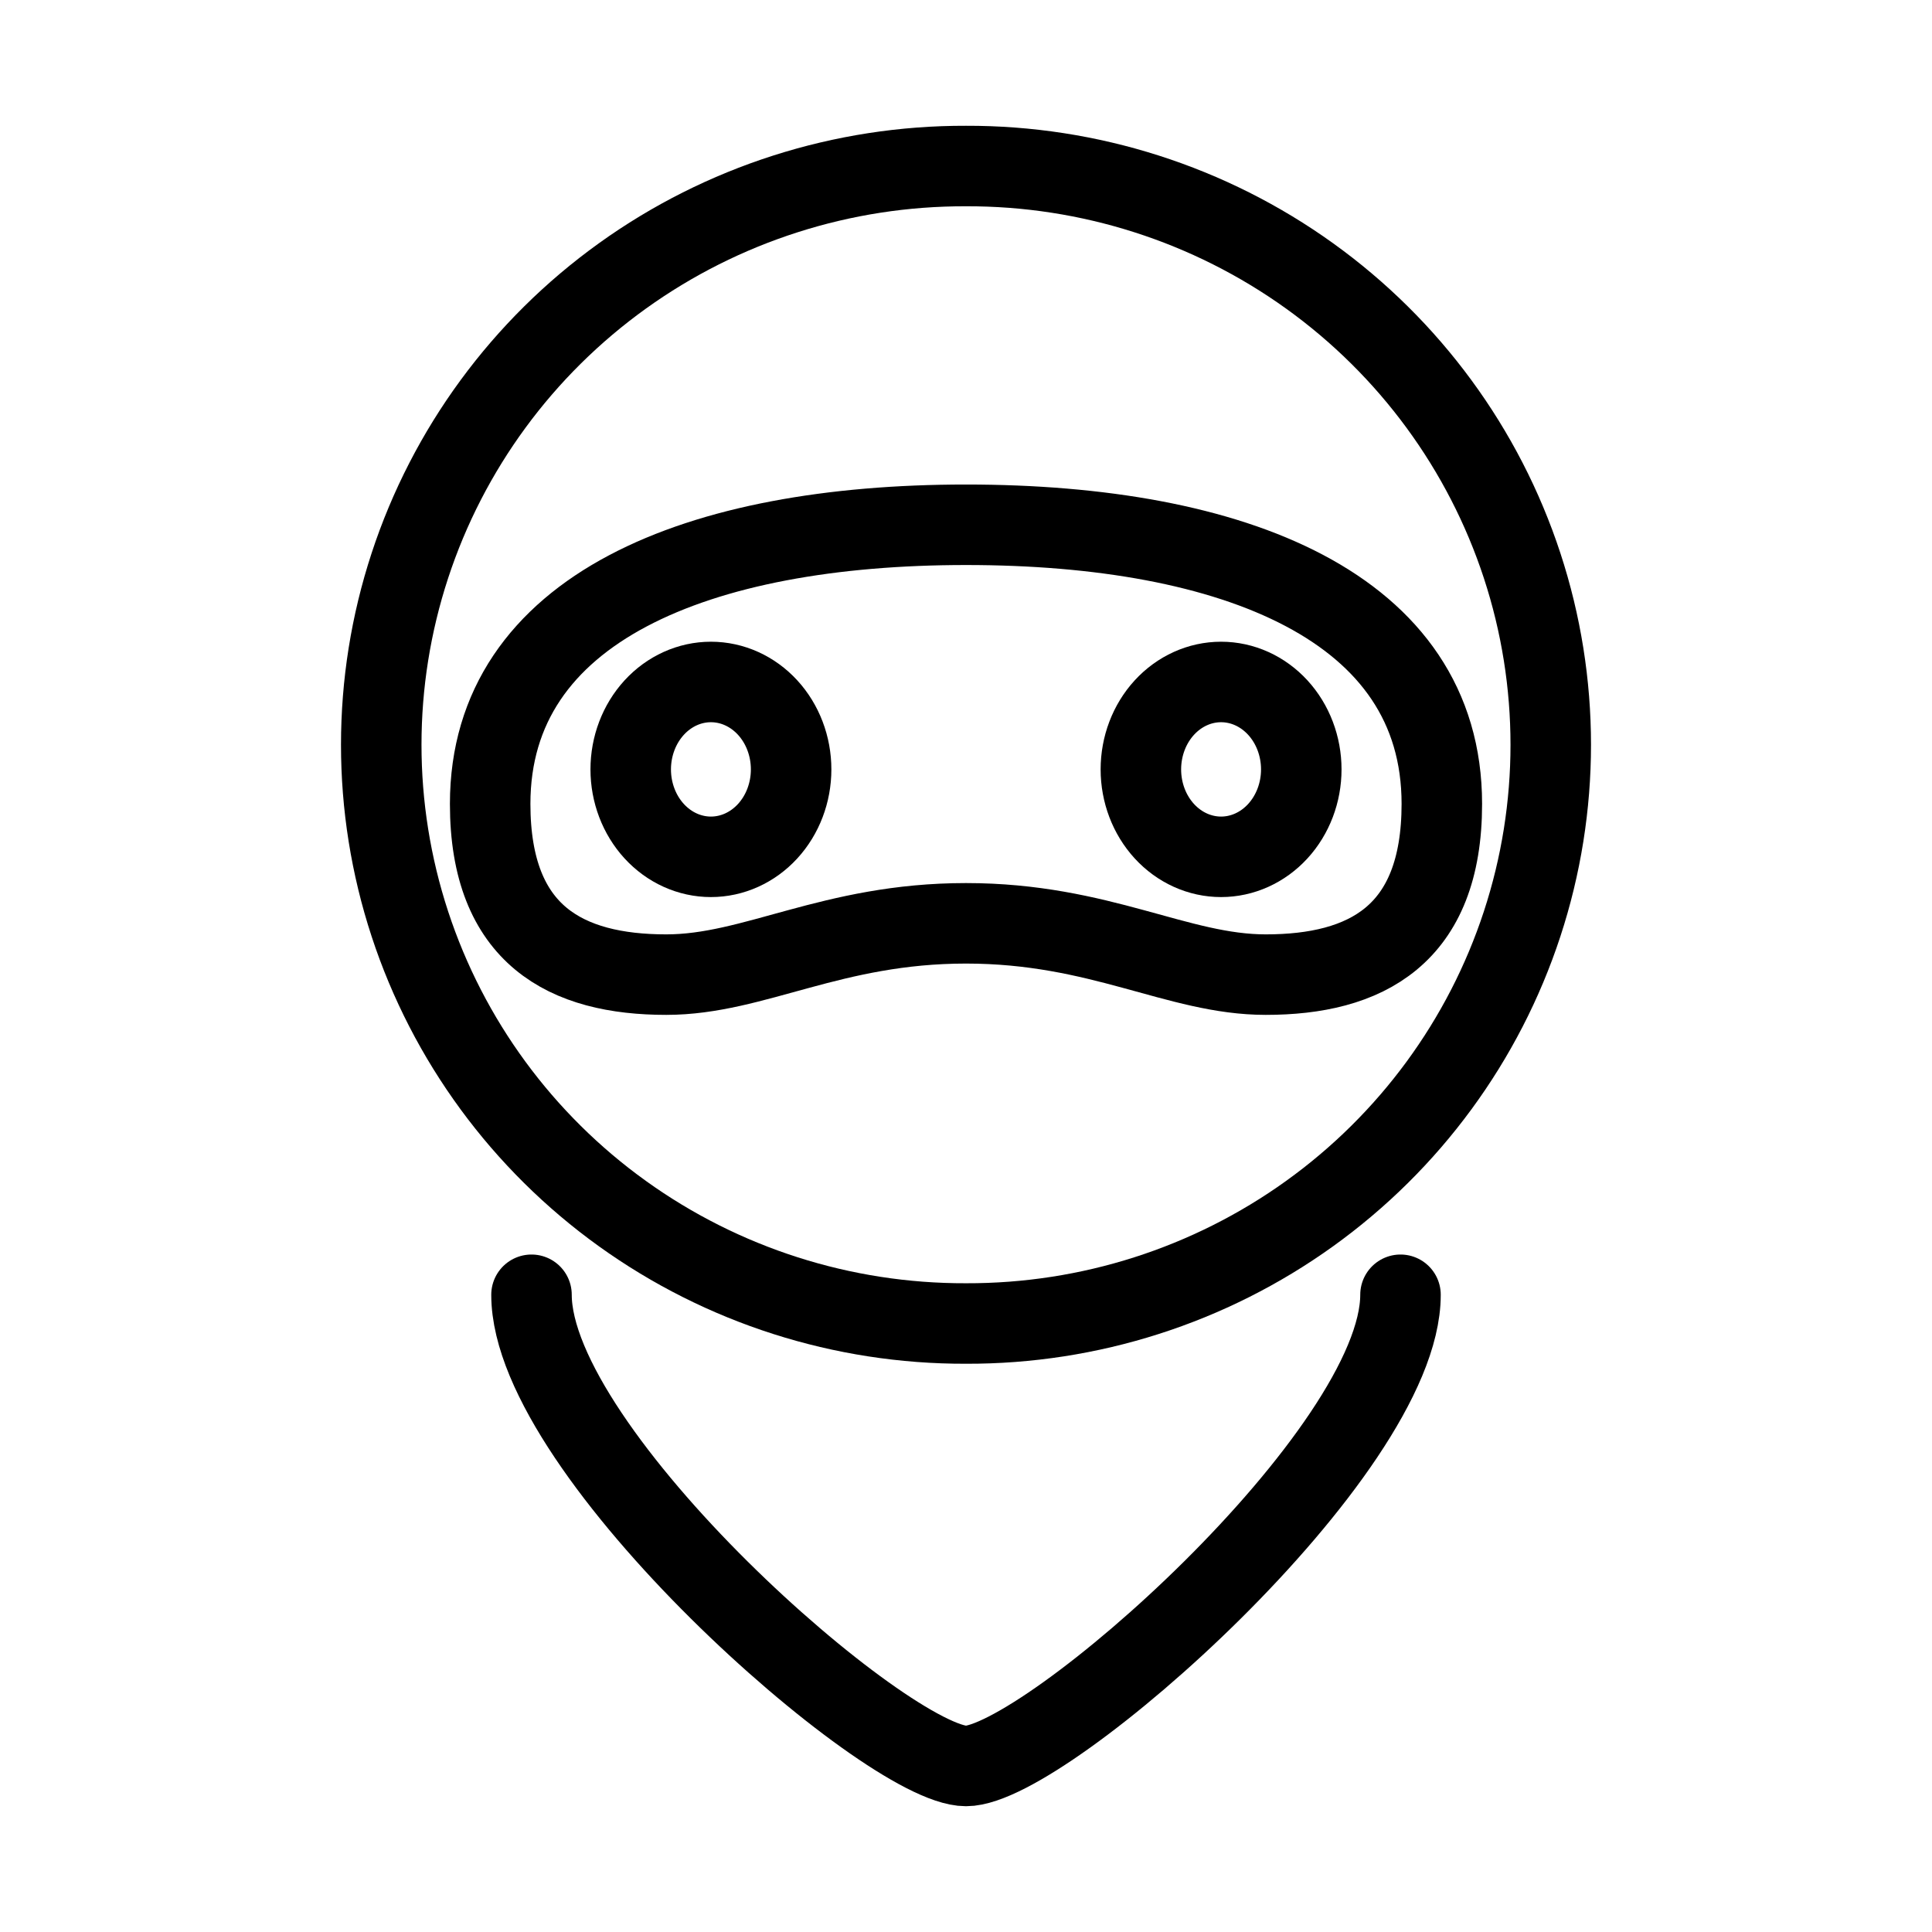 <svg
    xmlns="http://www.w3.org/2000/svg"
    viewBox="0 0 192 192"
    id="vector">
    <path
        id="path"
        d="M 96 16.5 C 83.743 16.462 71.785 20.286 61.856 27.42 C 51.926 34.554 44.529 44.636 40.734 56.207 C 36.939 67.777 36.939 80.251 40.734 91.822 C 44.529 103.392 51.926 113.474 61.856 120.608 C 71.785 127.742 83.743 131.567 96 131.528 C 108.257 131.567 120.215 127.742 130.144 120.608 C 140.074 113.474 147.471 103.392 151.266 91.822 C 155.061 80.251 155.061 67.777 151.266 56.207 C 147.471 44.636 140.074 34.554 130.144 27.42 C 120.215 20.286 108.257 16.462 96 16.5 Z"
        fill="none"
        stroke="#000000"
        stroke-width="8"
        stroke-linecap="round"
        stroke-linejoin="round"/>
    <path
        id="path_1"
        d="M 70.651 67.773 C 68.538 67.773 66.509 68.689 65.015 70.318 C 63.521 71.947 62.68 74.158 62.68 76.462 C 62.68 78.765 63.521 80.976 65.015 82.605 C 66.509 84.234 68.538 85.15 70.651 85.15 C 72.764 85.15 74.793 84.234 76.287 82.605 C 77.781 80.976 78.621 78.765 78.621 76.462 C 78.621 74.158 77.781 71.947 76.287 70.318 C 74.793 68.689 72.764 67.773 70.651 67.773 Z M 121.349 67.773 C 119.236 67.773 117.207 68.689 115.713 70.318 C 114.219 71.947 113.379 74.158 113.379 76.462 C 113.379 78.765 114.219 80.976 115.713 82.605 C 117.207 84.234 119.236 85.15 121.349 85.15 C 123.462 85.15 125.491 84.234 126.985 82.605 C 128.479 80.976 129.32 78.765 129.32 76.462 C 129.32 74.158 128.479 71.947 126.985 70.318 C 125.491 68.689 123.462 67.773 121.349 67.773 Z"
        fill="none"
        stroke="#000000"
        stroke-width="8"
        stroke-linecap="round"
        stroke-linejoin="round"/>
    <path
        id="path_2"
        d="M 96 52.151 C 122.582 52.151 143.288 60.309 143.288 79.888 C 143.288 92.982 135.688 96.857 125.786 96.857 C 117.035 96.857 109.352 91.758 96 91.758 C 82.648 91.758 74.965 96.857 66.214 96.857 C 56.312 96.857 48.712 92.982 48.712 79.888 C 48.712 60.431 69.418 52.151 96 52.151 Z M 139.18 128.673 C 139.18 144.377 103.847 175.5 96 175.5 C 88.153 175.5 52.82 144.459 52.82 128.673"
        fill="none"
        stroke="#000000"
        stroke-width="8"
        stroke-linecap="round"
        stroke-linejoin="round"/>
</svg>

